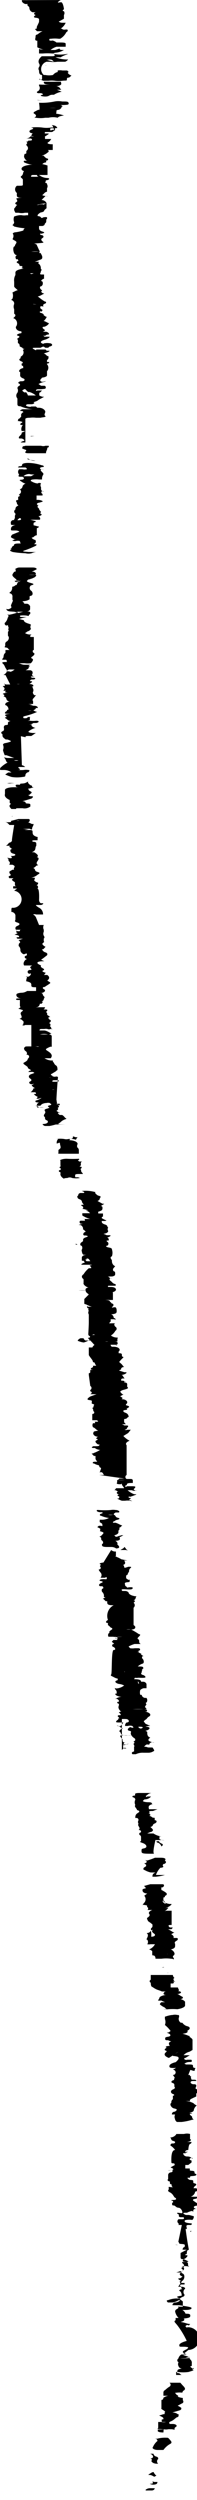 <svg xmlns="http://www.w3.org/2000/svg"
    xmlns:xlink="http://www.w3.org/1999/xlink" viewBox="0 0 7.92 100">
    <defs>
        <style>.cls-1{fill:none;}.cls-2{clip-path:url(#clip-path);}.cls-3{clip-path:url(#clip-path-2);}.cls-4{clip-path:url(#clip-path-3);}.cls-5{clip-path:url(#clip-path-4);}.cls-6{clip-path:url(#clip-path-5);}.cls-7{clip-path:url(#clip-path-6);}.cls-8{clip-path:url(#clip-path-7);}.cls-9{clip-path:url(#clip-path-8);}</style>
        <clipPath id="clip-path" transform="translate(-0.43 0)">
            <polygon class="cls-1" points="0.42 32.29 2.73 32.28 3.3 45.51 0.99 45.52 0.42 32.29"/>
        </clipPath>
        <clipPath id="clip-path-2" transform="translate(-0.43 0)">
            <polygon class="cls-1" points="0 22.51 2.31 22.5 2.69 31.42 0.38 31.43 0 22.51"/>
        </clipPath>
        <clipPath id="clip-path-3" transform="translate(-0.43 0)">
            <polygon class="cls-1" points="6.02 85.2 8.52 85.19 8.95 95.26 6.45 95.27 6.02 85.2"/>
        </clipPath>
        <clipPath id="clip-path-4" transform="translate(-0.43 0)">
            <polygon class="cls-1" points="6.8 80.31 8.3 80.31 8.52 85.48 7.02 85.49 6.8 80.31"/>
        </clipPath>
        <clipPath id="clip-path-5" transform="translate(-0.43 0)">
            <polygon class="cls-1" points="0.34 0.01 3.34 0 3.44 2.36 0.44 2.38 0.34 0.01"/>
        </clipPath>
        <clipPath id="clip-path-6" transform="translate(-0.43 0)">
            <polygon class="cls-1" points="5.75 78.87 8.25 78.86 8.32 80.59 5.82 80.6 5.75 78.87"/>
        </clipPath>
        <clipPath id="clip-path-7" transform="translate(-0.43 0)">
            <polygon class="cls-1" points="0.37 31.14 2.68 31.13 2.74 32.57 0.43 32.58 0.37 31.14"/>
        </clipPath>
        <clipPath id="clip-path-8" transform="translate(-0.43 0)">
            <polygon class="cls-1" points="5.64 99.87 6.64 99.87 6.65 100 5.65 100 5.64 99.87"/>
        </clipPath>
    </defs>
    <g id="Calque_2" data-name="Calque 2">
        <g id="Calque_1-2" data-name="Calque 1">
            <g id="Calque_2-2" data-name="Calque 2">
                <g id="Calque_1-2-2" data-name="Calque 1-2">
                    <g id="surface1">
                        <path d="M1.45,17.7H1.26s.05-.05.12-.06,0-.08-.08-.1H1.25c-.05,0-.07,0-.06-.05s.12-.11.11-.16.13-.05.13-.09H1.36c-.06,0-.06,0-.06,0A.24.24,0,0,1,1.35,17H1.29c-.06,0-.06-.05,0-.08s.06-.05-.07-.07-.06,0-.06-.06,0,0,.06-.06.07-.07.06-.1,0-.08.05-.12.06,0,0-.07l-.06,0c-.07,0,0-.05.06-.07h.25l.18,0c.06,0,.06,0,.06,0s0,0-.06,0a1.41,1.41,0,0,1-.51-.12c-.06,0-.12,0-.12-.09v-.22a.17.17,0,0,1,0-.23.19.19,0,0,0,0-.18s0-.06.06-.09.06-.07,0-.1,0-.07.06-.09h.06c.12,0,.14-.08.06-.11s-.13-.07-.13-.12v-.14c-.07,0-.05-.1.06-.14s.06,0,.06-.07,0,0-.06-.06v-.07c.06,0,.06-.06,0-.08s-.13-.07-.07-.11,0-.07.06-.1A.18.18,0,0,0,1.35,14s0,0,.06-.05.06,0,0,0H1.35v0c0-.06-.13-.07-.13-.11s0-.08-.07-.12v-.14s-.07,0,0-.05.09-.07,0-.1,0-.07.06-.09.06,0,.06,0,.06-.06,0-.09h0c-.14,0-.22-.11-.2-.18A.22.22,0,0,0,1,12.74s-.06,0,0-.05.07-.1,0-.14v-.18a.26.26,0,0,1,0-.21c0-.05,0-.09-.07-.14s-.07,0,0-.07a.36.36,0,0,0,0-.25s0,0,.12-.06.12,0,.06-.06S1,11.49,1,11.45v-.18A.43.43,0,0,1,1.05,11v-.1c0-.06.08-.11.24-.14s.06,0,0-.05h0c-.06,0-.06,0,0,0s.06-.05,0-.07l-.07,0s0-.08-.07-.11-.06-.06,0-.09,0,0,0-.07l.06,0s.06,0,.12,0l-.12,0c-.07,0-.13,0-.13,0s-.06-.1,0-.14,0,0-.06-.07S.94,9.89,1,9.86s0,0,.05-.08.06-.1,0-.14S.92,9.58.94,9.55s.06-.13,0-.21a.17.17,0,0,1,.12-.05,1.8,1.8,0,0,0,.31-.07s0-.06.06-.09v0A2.26,2.26,0,0,1,1,9.06C.94,9,.91,9,.93,9S1,8.93,1,8.89a.31.31,0,0,1,0-.23s.18-.07.31-.05a.5.5,0,0,0,.18,0l.07,0v-.1H1.43a.52.52,0,0,1-.25,0c-.12,0-.13,0-.13,0S1,8.42,1,8.4V8.34c.06-.05.06-.1.12-.14v0c-.13-.06-.07-.09,0-.14V8c-.06-.07-.06-.07.19-.09h.06v0c-.07,0-.13,0-.13,0s-.12,0-.13-.07,0-.09,0-.12a.18.18,0,0,1,0-.29l.06,0c.19,0,.18,0,.18-.09V7.19c0-.05-.13-.1-.07-.14a.18.18,0,0,0,.08-.15s.06-.05,0-.07-.07-.07-.06-.1.06-.11.37-.14q-.06,0-.06,0l.06,0,.06,0h0v0a1.12,1.12,0,0,1-.32-.09s-.06-.05,0-.07l.18,0s0,0-.06,0-.15-.13-.13-.2,0-.07.06-.08,0-.09.05-.13.07-.12,0-.19.06-.09,0-.14.06,0,.06-.07a.3.3,0,0,0,.1,0c.06,0,.06-.06,0-.08l-.13,0c-.06,0-.06,0-.06,0s.12,0,.18-.09a.16.16,0,0,0,.13,0l.18,0v0H2v0l-.31,0s0-.08.06-.12v0h0v0c-.15,0-.18-.1-.07-.14s.12-.06,0-.09l-.06,0s0,0,.06,0a2.1,2.1,0,0,1,.44,0,1.12,1.12,0,0,0,.37,0h.07l.06,0a.12.12,0,0,1,0,.14S2.56,5,2.5,5s.13,0,.19.06.07.06-.06.07l-.12,0c-.06,0-.06,0-.06.06s.06,0,.13,0h0c.06,0,0,.07-.06.09l-.06,0H2.29c-.06,0-.06,0-.06.06l.07,0c.12,0,.12,0,0,.08s-.06,0-.06.07v.07s0,0,.13,0h.12s-.05.09-.12.13,0,.07.11.08h0l.07,0V6c-.06,0-.06,0-.13,0s-.06,0-.06,0,.06.06,0,.09a.72.72,0,0,1-.25.14c-.06,0,0,0,.07,0h.2l-.19,0a.3.3,0,0,0,.13.11c.06,0,.06.06,0,.08s-.06,0-.06,0,.07.06,0,.08a.18.18,0,0,0-.13.07H2.09l-.31,0h0c-.06,0-.19,0-.19,0v0h.18a.94.94,0,0,1,.38,0,1.33,1.33,0,0,1,.19.05V7s-.06,0-.06,0-.07,0-.13,0S1.9,7,2,7a.57.57,0,0,0,.31.12c.13,0,.13.06,0,.09l-.06,0c-.06,0-.06,0,0,0s0,.06,0,.09.07,0,.07.07a.15.15,0,0,1,0,.16v.14s-.06,0-.12.07-.13.07.06.1.06,0,0,0h0L2.1,8C2,8,2,8,2.1,8s.2.08.2.14v.19s0,0-.06.05,0,.09-.18.12v0s-.12.07-.12.12.07,0,.13.07.06,0,.13,0a.27.27,0,0,1,.12,0v.07c-.06,0,0,.11-.06.16s0,.08-.12.12l-.06,0v0H2v0H2v.07c0,.05,0,.11.13.15s.07.06,0,.08-.07,0-.06,0-.07,0,0,.06h0c.11,0,.14.08.07.12s-.06.09,0,.14.07.05-.18.07-.13,0-.06.05L2,10a.09.09,0,0,1,0,.12v0s.06,0,.06,0,.07.11.07.16,0,.09-.12.12a1.34,1.34,0,0,1-.18.07s0,0,.06,0h0c.06,0,.06,0-.06,0s-.06,0,0,0H2v0s-.06.07,0,.09a.22.22,0,0,1,.07.19c.07.06,0,.07,0,.12s-.06.08,0,.11l.06,0,.07,0v.17a.17.17,0,0,0-.12.09s.07,0,.07.08a.13.13,0,0,1-.06.13c-.07,0-.07.09,0,.14s0,.05,0,.06,0,.06.07.08.06,0-.06.07-.19.05-.12.08a1.8,1.8,0,0,0,.25.18c.07,0,.07.07,0,.09s-.07.06-.06.1,0,0-.06,0-.06,0-.06.06.13.07.07.13-.06,0-.06,0-.07.05,0,.07.13.05.13.09,0,0,.06.05.07,0,.07,0a.54.54,0,0,1-.12.18c-.06,0,0,0,.13.07s.07,0,.06.05a.33.33,0,0,1-.18.12c-.12,0-.06.07,0,.11s0,.06-.06.09v0H2.08v0l.19,0c.06,0,.13.05.13.09s-.06,0-.12.05-.12,0-.12,0,0,0,.06.06a1.25,1.25,0,0,1,.19,0c.06,0-.06.09-.18.12s-.21.09-.12.14.06,0,.12,0a.55.55,0,0,1,.19,0c.07,0,.07,0,.07,0s0,0-.06,0-.07,0,0,0,.14.07.06.11-.06,0-.12.07H2.25c-.07-.06-.07-.06-.19,0H1.93c-.18,0-.25,0-.12.07s.06,0,.07,0h.06l.06,0H2v0s.06,0,.18,0,.07,0,.13.05l.06,0c.07,0,.07,0,0,.05l-.25,0a1.54,1.54,0,0,1-.19,0l.44,0s.06,0,0,0l-.18.06a.24.24,0,0,1,.13.1c.06,0,.06,0,.06.07s-.07.08-.06.12v.14a.21.21,0,0,1,0,.28v.16c0,.05-.09.09-.25.1s-.14,0-.07,0l.19,0c-.06,0-.06,0-.06,0s-.13.09-.06.14.13,0,.19,0-.18.05-.24.09-.06,0,.06.09l.13,0s.06,0,.06.07-.06.05-.18.07H2c-.06,0-.12,0-.12.05s0,0,.08,0H2l.12,0s0,0-.06.06-.06,0-.05.06-.06.08.13.13l.06,0v0c-.06.05-.18.09-.24.14s-.13.05-.19.09h0c.06,0,.06.05-.06.07H1.55c-.06,0-.13.06,0,.09s.13,0,.13,0v0c.06,0,.12,0,.12,0s.12,0,.13,0h0s-.06,0-.06,0,0,0,.06.05l.06,0c.17,0,.27.11.26.17s-.06.11,0,.16-.13.05-.19.07l-.18,0a1,1,0,0,0-.25,0c-.06,0-.19,0-.19.07H1.27s.06-.05.05-.09.13-.07.13-.09H1.7v0l.07,0H1.45ZM2.06,5.75a.08.08,0,0,1-.07,0s0,0,0,0v0S2.06,5.72,2.06,5.75ZM2.2,7.54h0c.06,0,0,0,0,0l.06,0c.06,0,.06,0,0,0v0ZM2.07,17.62c-.07,0-.07,0-.07,0Zm-.19-4.25v0l.06,0h0s.06,0,.06,0v0H1.87a.09.09,0,0,1-.06,0s-.06,0-.06,0v0S1.82,13.37,1.88,13.37Zm-.07,4.07v0h.06c.07,0,.13,0,.13,0s-.07,0-.13,0,0,0-.06,0H1.68C1.62,17.46,1.69,17.46,1.81,17.44Zm-.33-1.75s.07.09.07.13v0s.06,0,.13,0,.19,0,.19,0a.69.69,0,0,0-.26-.14s-.06,0-.13,0c.13,0,.06,0,0-.08s-.12,0-.12,0-.07,0,0,.06S1.42,15.69,1.48,15.69Zm.58-5.62s0,0-.05,0H2a1,1,0,0,0-.31,0c-.06,0,0,0,0,0s.07,0,.13,0Zm-.38-3,.12,0h.07c.12,0,.18,0,.12,0S1.91,7,1.92,7s0,0-.06,0-.13,0-.12,0S1.68,7,1.68,7.05Zm.48,1.12.12-.05v0s-.06,0-.06,0a1.55,1.55,0,0,0-.31.06h0l.06,0S2,8.17,2.16,8.17Zm-.39,8.4H1.71s-.06,0,0,0l.06,0s.07,0,.07,0v0ZM1.9,9.29c.06,0,.1,0,.1,0s-.05,0-.12,0h0l-.06,0h0S1.83,9.29,1.9,9.29ZM2,12.56s0,0-.07,0H1.74s.13,0,.26,0C1.91,12.58,1.91,12.56,2,12.56Zm-.21,3H2c.06,0,.06,0,0,0S1.85,15.55,1.79,15.61Zm.14-1.28-.07,0s.07,0,.07,0l.07,0H2l-.06,0Zm0-.63-.12,0-.07,0s.07,0,.07,0l.19,0ZM2.2,5.37h0c-.06,0,0,0,0,0ZM1.9,16h0ZM1.84,6.51h0l-.06,0h.06ZM2,9.36v0h.06c.06,0,.06,0,.06,0Zm-.22,1.57h0l-.06,0s-.07,0-.07,0S1.65,11,1.78,10.93Zm.3-4.76H2s0,0,.07,0Zm-.31,6-.06,0h.06Q2,12.19,1.77,12.16ZM1.5,15.94H1.43v0h.13Zm.29-3.28ZM1.67,9.9h.07v0H1.67C1.61,9.89,1.67,9.89,1.67,9.9Zm.27-2.6c-.07,0,0,0,0,0s.06,0,0,0S2,7.3,1.94,7.3ZM1.88,6H1.82S1.82,6,1.88,6Zm-.32,5.57h0S1.62,11.57,1.56,11.57Z" transform="translate(-0.43 0)"/>
                        <g class="cls-2">
                            <path d="M1.88,39.49c-.13,0-.19,0-.19-.07s0-.11-.13-.15-.07,0-.07-.08.06-.08,0-.12,0,0,.06,0,.13-.08.12-.12,0,0-.06,0-.12-.11,0-.15h0c.06,0,.12,0,.06-.06s0-.08.05-.12l-.06,0H1.65c-.06,0-.06,0-.13,0s-.12,0-.12,0a.14.14,0,0,1,0-.15.19.19,0,0,1,.12-.11c.05,0,.07,0,.06,0s0,0-.06,0-.14-.08-.07-.12.06,0,.06-.07-.06,0-.13,0a.22.22,0,0,1-.13-.14.22.22,0,0,0-.07-.19c0-.05,0-.1.06-.14v0s0-.06-.07-.09l.18-.06s.07,0,0,0l0,0-.19,0s-.07,0-.06-.06h.06c.06,0,.06-.07-.07-.09s-.06,0,.06-.08.06,0,0,0-.06,0-.06-.07,0,0,.06,0H1.2c.06,0,0-.05.06-.06s0,0-.07,0-.12,0-.12,0-.07-.1.05-.15.13-.1,0-.14-.08-.07-.07-.11v-.17s0-.1-.13-.14a.09.09,0,0,0-.06,0c.06,0,0-.12.05-.17A.12.12,0,0,0,1,35.63s.06-.05.12-.09l-.09,0c-.07,0-.07,0-.07,0v-.09h.2s-.07,0-.07,0-.06,0-.06-.06v-.1s-.12-.07-.12-.1,0,0,.06-.06l.18,0v0l-.06,0H.81s-.07-.07,0-.09.06-.07,0-.11v-.07s0,0,.12-.07H1c-.07-.07.12-.13-.07-.2,0,0-.06,0-.07,0s-.06,0-.06,0,.06-.08,0-.13,0-.09-.06-.13.06,0,.12,0,.06-.05,0-.09v0H.92c.12,0,.18-.06.06-.09s-.12-.07-.13-.11,0-.06.05-.08.08,0,.06,0-.06,0-.12-.06-.07,0,0-.07l.13,0c.06,0,0,0,0,0s0,0-.07,0H.8c-.06,0-.13,0-.13,0a.34.34,0,0,0,.12-.12c.06,0,.13-.06.12-.09S1,33,1,33,1,33,1,33s-.06,0-.06,0-.12,0-.13,0v0s-.06-.08-.13-.11,0,0,.06,0,.19,0,.12-.05l.31-.08c.07,0,.06,0,0,0H.89l-.06,0h.75c.06,0,.06.09,0,.13h0c-.06,0,0,0,.13.07l.07,0v0c0,.07-.06.12-.06.19s-.06,0-.12,0a2.19,2.19,0,0,1-.25,0c-.12,0-.06,0,0,0a2.21,2.21,0,0,1,.25.05s.07,0,.07,0H1.48c-.06,0-.06,0-.06,0a.54.54,0,0,0,.19,0c.08,0,.13,0,.13.07s0,.14.13.19.07,0,.07.07v.08c-.19,0-.25,0-.19.06H1.69c.13,0,.19,0,.2.07v.09c-.06.07,0,.16-.12.23s0,0,.07.05.17.12.07.18-.06,0-.06,0,.06,0,.06,0,.08,0,.07.07-.13.15-.05.22,0,0-.06.07-.13.06-.07.09,0,.1.14.14.06.07,0,.11a.58.58,0,0,1-.25.12c-.06,0-.06,0,.07,0s.06,0,.06,0,.13,0,.07,0-.07,0-.06.07v0c-.07,0,0,.08.07.11s.06,0,.06,0v.07s0,0-.06.06-.07,0,0,0l.06,0c-.06,0,0,0,0,.07s-.06,0,0,.07S2,36,2,36s0,.09.07.13,0,0-.06,0-.06,0,0,0,.06,0,.13,0,0,.06-.06.07l-.19,0c-.06,0,.07.09.13.12a.29.29,0,0,1,.14.26s-.06,0-.13,0H1.88a.15.15,0,0,0-.12,0,.25.25,0,0,1,.13.15S2,37,2,37h.13l.06,0v0a.21.21,0,0,0,0,.19v.08a.18.18,0,0,0,0,.16s.06.07,0,.11v.12c.06,0-.06.07-.06.1a.25.25,0,0,0,.13.11s0,0-.06.07-.12,0-.06.07.05.06.13.09.09.1,0,.15a2.31,2.31,0,0,1-.19.14l.13.06h.13s0,0-.06,0H2.18c-.25,0-.31.06-.18.13s.07,0,.07.07.15.09.13.14-.06,0-.06.07a.36.36,0,0,0,.13.05v0L2.2,39c.07,0,.07,0,.13,0h0c.1.07.1.15,0,.22v0c.13.1.19.07,0,.19s-.06.06-.13.07-.06.06,0,.09.06.1-.06.14,0,0-.06,0,.06,0,.07.07.1.09.06.14,0,.1-.11.14v0q.09,0,0,.09l-.07,0s0,.1-.11.14,0,0,.06,0l.06,0c.07,0,.2,0,.2,0a.12.12,0,0,1-.06.09s0,0,.06,0,.13,0,.07.07-.07,0-.06,0,.11.09.07.14l.13.09v0c-.13,0-.06.09,0,.12s0,.09-.05.13v0s.06,0,.06.07-.06,0,0,.07,0,.06.06.09,0,0-.06,0a.13.13,0,0,1-.12,0,.3.3,0,0,0-.13,0c-.06,0-.13,0-.13,0s-.07,0-.06.06h.19c.07,0,.2.07.26.11s0,0-.06.05H2.36a.58.58,0,0,0-.32,0v0H2v0l.32,0c.11,0,.18,0,.19.07v.42s0,0-.06,0c-.25.11-.19.11-.06.2s.15.17.08.26v0c.06,0,.12,0,.12,0s0,0-.06,0H2.22a.6.6,0,0,0,.25.09c.07,0,.13,0,.07.05s-.06,0,0,0,.06.1.13.14.07.12.07.17,0,0-.06.07l-.18.11v0c-.06,0,0,.08.11.1h.08c.06,0,.06,0,0,0l-.06,0c-.06,0-.06,0-.12,0h0a.45.45,0,0,0,.19,0s.07,0,.06.05S2.69,44,2.7,44s0,.14.07.21,0,.07,0,.1a.14.14,0,0,1-.07,0c.09,0,.09.08,0,.12v0s.06.06.13.08-.07,0-.06,0-.06,0,.06.09l.13,0s.06,0,0,0,0,0,.07.09.07,0,.06.07a.52.52,0,0,0-.24.14c-.12.08-.13.07.19.08l-.19,0-.18,0a2.27,2.27,0,0,1-.25.06H2.23s-.13-.06-.07-.08h0c.18,0,.25-.09.15-.15h0c-.06,0-.08-.08-.07-.12v0c-.13-.09.06-.15,0-.24s.06-.09.13-.12.06,0,0-.06.13-.05.12-.09,0,0-.06-.06a.27.27,0,0,0-.13,0,.41.41,0,0,0-.19.05s0,0-.06.06H1.9c-.06,0-.06,0-.06,0A.24.24,0,0,1,2,44.3a.55.55,0,0,1,.19,0l.06,0s0,0-.06,0H2.06c-.07,0-.12,0-.13,0s-.07-.14.07-.2v0c-.07,0-.19,0-.13-.08v0s.06,0,.18-.07-.06,0-.06,0,0,0-.07,0,.07-.06,0-.09a.29.29,0,0,1-.13-.1s.06,0,.06,0,.06,0,0-.07l-.13,0s-.06,0-.06,0h0a.32.32,0,0,0,.12-.16l.12,0s-.06,0-.06,0-.12-.07-.13-.11,0,0,.06-.05,0,0-.07,0-.14-.07-.06-.11.06-.08,0-.12-.09-.13.06-.18.12-.05.05-.08.07,0,.06,0,.07,0,0,0a1.29,1.29,0,0,0-.19,0c-.07,0-.06,0,0-.05a.27.27,0,0,1,.13,0H1.68c0-.05-.13-.08-.13-.12s-.06-.07-.13-.12-.06-.07,0-.1.12-.08.12-.11.06-.07.06-.1,0-.07-.07-.09l-.06,0v0c.06,0,.06-.09,0-.14a.13.13,0,0,1-.07-.14s0,0,.06-.05a2.19,2.19,0,0,1,.25,0,.67.67,0,0,1,.19,0,.12.12,0,0,0,.1,0,1.3,1.3,0,0,0-.25,0l-.06,0V41h0l-.25,0a.1.1,0,0,1-.12,0s.06,0,.05-.07.06,0,0-.07-.06-.07-.13-.1.06,0,.06-.08-.09-.14,0-.21.06-.06-.06-.1-.07,0,0-.07.06,0,.25,0,.13,0,.12,0,0,0-.06,0l-.19,0c-.06,0-.12,0-.13-.07V40s0,0-.06,0-.13,0-.07-.06h.19l.06,0-.06,0c-.12,0-.19-.07-.2-.12s0-.09.19-.11a.4.4,0,0,0,.24-.07c.06,0,.07,0,0,0H1.38c-.06,0-.13,0-.13,0,.57,0,.57,0,.63,0Zm-.51-4.6s-.07,0-.07,0H1.24v0l.13,0c.06,0,.06,0,0,0l.06,0c.06,0,0,0-.06,0Zm1.46,9.32c-.06,0-.06,0-.12,0h.12v-.06s-.06,0-.06,0H2.7c-.06,0-.06,0,0,0a.2.2,0,0,0,.13.06Zm-.1-1H2.6q-.08,0-.06.06h.07s.06,0,.06,0c.19,0,.12-.07.06-.07ZM1.09,32.83s0,0,.07,0h.12c.06,0,.06,0,.06,0s0,0-.06,0-.06,0-.06,0S1.15,32.81,1.09,32.83Zm.77,6.29-.06,0-.06,0s0,0,.12,0Zm1,5.73-.12,0s.06,0,.12,0,.14,0,.06,0a.21.21,0,0,1-.08,0s0,0,0,0ZM2.47,43.1h0s0,0-.06,0H2.35c-.05,0-.06,0,0,0h0l.06,0A.09.09,0,0,0,2.47,43.1Zm.1-.75s-.07,0-.07,0,0,0,.07,0h.12c.06,0-.06,0-.12,0Zm-.35-.79.06,0s.07,0,.07,0,0,0-.07,0Zm.31-.14-.07,0s.06,0,.13,0l.06,0s-.06,0-.12,0Zm.09,2.17a.17.17,0,0,0-.1,0l0,0v0s.06,0,.12,0,0,0,0,0ZM1.4,34.16l.06,0s.06,0,.06,0H1.4Zm-.29-1s-.07,0,0,0l.06,0h0s.06,0,0,0Zm.2.4s.06,0,.06,0v0l-.06,0ZM2.8,44.79h.06s0,0-.06,0Z" transform="translate(-0.43 0)"/>
                        </g>
                        <path d="M4.46,58.89s-.07,0-.06,0,.06,0,.06-.05.07-.1,0-.14,0,0-.06-.09a.58.58,0,0,1-.19-.07c-.07,0-.07-.05,0-.07l.13,0s-.07-.09-.07-.12v-.11c-.07,0-.07,0-.13-.07s0,0,.06-.05A1.29,1.29,0,0,0,4.45,58c.07,0-.13,0-.2-.08H4.18s-.13,0,0-.07h.06c.13,0,.19,0,.19-.07v0s-.06,0-.06,0-.17-.11-.07-.16.06-.05,0-.07v0s0-.06.08-.08h0s.06,0,0,0h0c-.15,0-.22-.1-.2-.15s0-.06.12-.08.07,0,0-.06-.06-.06-.13-.09a.15.15,0,0,1,0-.16s.06,0,.06,0,.06,0,0-.06H4.21c-.06,0-.06,0,.06,0s.13,0,.06-.06l-.06,0c-.06,0-.13,0-.13,0v-.25c.08,0,.1-.07.06-.1s0-.1-.07-.14v0s.06,0,.06-.06.06-.06,0-.09-.08,0-.07-.08,0-.07-.12-.09,0-.1.06-.14l.25-.09c.06,0,0,0-.07,0H4.13c-.07,0-.07,0-.07,0s.13-.07,0-.12v-.05a.09.09,0,0,0,0-.16S4,55,4,55v-.07s.07,0,.06-.07,0-.06.12-.07l.06,0s-.06,0-.06,0-.17,0-.07-.07.06,0,.06,0v-.09c.07,0,.12,0,.13,0a.42.42,0,0,1-.07-.13s-.07,0-.07-.05S4,54.24,4,54.19V53.9s0,0,.12,0h.07v0c-.06,0-.06,0,0-.07s.06,0,0-.07-.13-.14-.2-.21.06,0,.06-.09.06,0,.06,0,.13,0,.12-.06-.06,0-.12,0-.07,0-.05,0h.05c.06,0,.06,0,.12,0s.06,0,.12,0,.07,0-.06,0h0v.07c-.19,0-.31,0-.31-.11v0S4,53,4,52.91v-.33a.14.14,0,0,1,0-.15v0a.06.06,0,0,1,0-.09s-.07,0-.07-.07,0,0,.06,0h.13c.07,0,.06,0,0,0a1.12,1.12,0,0,1-.24-.1c-.08,0-.06-.05-.06-.07v-.14L4,51.78s0,0-.06-.05a.16.16,0,0,1-.07-.16v0s0-.05.12-.07.06,0,0,0-.23-.11-.2-.18v-.15c-.09-.07-.09-.14,0-.2A1,1,0,0,1,4,50.73c.12,0,.12,0,.06-.08s0,0,.06-.06h0s-.07,0-.13,0H3.92l-.06,0-.13,0c-.07,0,0-.05.06-.07s.06,0,0-.09H3.72V50.3s0-.09.18-.11v0s0,0,.07,0v0l-.06,0h0c-.06,0-.06,0-.12,0S3.71,50,3.71,50v0a.14.14,0,0,0,0-.17c-.07,0-.07-.1,0-.14s.06-.06.06-.09,0-.07.12-.11.06-.05,0-.07H3.83c-.07,0-.07-.09,0-.13s.06,0,0-.07-.06,0-.06-.07S3.71,49,3.64,49s-.07,0,.12-.05.06,0,.06,0-.13,0-.13,0-.06,0-.06-.07.06-.05.18-.05H4c.06,0,.06,0,.06,0H4c-.07,0-.07,0-.13,0s0-.06-.06-.07-.07,0,0,0H4c.06,0,.06,0,.06,0a1.08,1.08,0,0,1-.32-.14v-.09s0,0,.12,0h.07s.12,0,.12,0-.06-.09-.19-.11c.06,0,.12,0,.12,0a1.26,1.26,0,0,0-.25-.07v0h0c.06,0,.06-.08,0-.11s-.06-.05.06-.05l.25,0v0l-.06,0H3.8s-.06-.07-.07-.1,0-.09-.13-.13a.11.11,0,0,1-.06-.12c.06,0,0-.09.12-.12l.12,0c.06,0,.06-.05-.07-.08a1.44,1.44,0,0,1,.57.05h0s-.06,0,0,.06.07.07.19.1v.05c-.06.06,0,.09-.12.14l.2.11c.12,0,.06,0-.06.09H4.43c.07,0,.12,0,.12.07s0,.1-.11.14-.08,0-.06,0v.09s.06,0,.13,0,.12,0,.06,0v.12c-.12.06,0,.09.07.13s.07,0,.07,0,0,.05-.06.05H4.58l-.06,0c0,.05,0,.1.13.14s.07.09.13.12v0a.12.12,0,0,0,0,.14s0,.07-.12.1-.06,0,.06.07l.13,0c.06,0,0,.07-.12.09s-.06,0,0,0h0c.06,0,.08.08.07.12v0c-.06,0-.12,0-.06.05a.09.09,0,0,1,0,.16c-.07,0-.06.05.06.07s.13.05.13.08a.42.42,0,0,1,0,.27v0c-.12.06,0,.12,0,.18a.22.22,0,0,0,.13.22s0,0-.06.07a.09.09,0,0,0,0,.13s.06,0,.06.08,0,.1-.12.13H4.75s.06,0,0,0v0c.06,0,.06.05.13.07s.06,0,0,0-.06.07,0,.11.07.1.2.13v.06l-.19,0H4.83c-.06,0-.06,0-.06.05l.13,0c.19,0,.25.12.13.18s-.06,0-.06.07V52s-.06,0-.12,0a1,1,0,0,0-.19,0c-.06,0-.06,0,0,0s.19,0,.19.07a.15.15,0,0,1,.07.07s.08,0,.07.07-.06.05-.06.08.05,0,.12,0,.07.11.07.16,0,.1-.18.12h0s-.06,0-.06,0-.06,0,0,0,.12.08.12.13.06,0,.07.07,0,0-.06,0H4.88v.09s-.06.06-.06.07.12,0,.25,0c-.06,0-.06.09,0,.14a.09.09,0,0,1,0,.16.53.53,0,0,1-.18.19s0,0-.06,0,.06,0,.06,0,.08.07.2.08.07,0,.06.06v.1l-.49,0a.25.25,0,0,0,.12,0,.57.57,0,0,1,.19,0c.12,0,.19,0,.19.07s0,0-.06.06.06,0,.06,0,.08,0,.07,0l-.13,0-.18,0c-.06,0-.06,0,0,.08H5c.21,0,.3.12.2.19v.07c.07,0,.13,0,.13.06s0,.07.07.1v0a1.66,1.66,0,0,0-.18.19s0,0,.07.06.06.08.13.14c-.08,0-.13.05-.12.08s-.13.06-.06.07l.19.06h.06s.06,0,0,.05h0a.4.4,0,0,1-.25.06c-.13,0-.12,0-.06,0s.07,0,.13,0,.07.08.13.14H5.36s-.06,0-.06.06.06,0,.13.05.06,0,0,0h0v.05c.19,0,.07.14.13.19s-.07.08-.18.11a.22.22,0,0,0-.12.07s0,0,.06.07.13,0,0,.08-.07,0,0,.07.06,0,0,.08,0,0-.06,0,.06,0,.07,0c.18,0,.26.11.19.18s0,.06.07.09,0,.07-.06.1-.06,0-.12,0-.07,0,0,0h0l.06,0c.06,0,.13.05,0,.06s-.09.08,0,.11.12.09.13.14,0,0-.06.07-.13,0-.12.09v.08l.07.08c-.07,0-.07,0-.13,0s0,0,.07.05l.06,0c.06,0,.13,0,.07.07s0,.07-.12.1a.15.15,0,0,0,.12,0h.13c-.06.06-.06.09-.12.14l-.18.11a.86.86,0,0,0,.25.19c.05,0,.06,0,0,0h0c-.13.05-.18.12-.12.18V59a.09.09,0,0,0,0,.16h0l.06,0,.06,0h.06s.07,0,.07.07v.09s0,0-.06,0-.18,0-.18.06-.06,0-.06.07.06,0,.06,0h.13c.18,0,.25,0,.19.07s-.06.06,0,.09.07,0,.06,0-.06.05-.18,0H5.63c-.07,0-.13,0-.07,0a.89.89,0,0,0,.26.16c.13,0,.13,0-.06.07s-.12,0-.12,0-.09.06,0,.08h0c.06,0,.07,0,0,.06s0,0,.07.05,0,0-.06,0a.62.62,0,0,0-.19,0l-.13,0a.82.82,0,0,1-.19-.09H5.2s.06-.07,0-.09-.06-.05,0-.07l.06,0v0c-.13,0-.17-.08-.1-.11h0c.06,0,0,0-.07-.06l-.06,0s.06-.05.06-.08v0c.12,0,.25,0,.31,0s-.07-.1-.07-.16,0,0-.06,0-.19,0-.13-.07V59.2a1.6,1.6,0,0,0,.31,0v0H5.17v0s0,0,.06-.06a1.08,1.08,0,0,0,.19,0s.06,0,0,0h0l-1-.14h.13l.06,0v0h0C4.53,58.87,4.53,58.89,4.46,58.89Zm-.87-7.27H3.9c-.06,0-.06,0,0,0v0a1.57,1.57,0,0,0-.31,0Zm.46,2c-.06,0-.19,0-.19,0s-.07-.05-.07-.09H3.67a.21.21,0,0,0-.12.1s.13.06.25.07A.85.85,0,0,0,4.05,53.58Zm-.14-3.24h0c-.06,0-.06,0,0,.07H4l.06,0C4,50.36,4,50.34,3.91,50.34Zm.78,7.88s0,0-.07,0l-.06,0S4.56,58.24,4.69,58.22ZM3.51,49.76c-.06,0-.06,0-.06,0v0C3.51,49.8,3.57,49.8,3.51,49.76Zm.74,5.49h0c-.07,0-.07,0,0,0v0l.06,0Z" transform="translate(-0.43 0)"/>
                        <path d="M5.3,62.37l.25.05s.06,0,0,0h0c-.07,0-.13,0-.13,0s.09.11,0,.16,0,0,0,.09.13,0,.19,0,.13,0,.07.05a.15.15,0,0,0-.06.14s-.06.09-.06.12-.06,0-.06.08,0,.08.07.12.06,0,.07,0,0,.06,0,.09-.19,0-.19.07-.12,0-.24,0-.06,0-.06,0,0,0,.06,0h.06c.13,0,.19,0,.19.06s.07.06.07.09.06,0,.13,0,.06,0,0,0-.25,0-.19,0,.13,0,.19,0h.06c.06,0,.06.06,0,.08s-.25,0-.31,0-.13,0-.06.07l.12,0a.19.19,0,0,1,.13.06c0,.06.09.12.26.15l.06,0c-.06.05,0,.1-.12.17v0q.11,0,0,.09v0a.13.13,0,0,1,0,.2V65s.08.06.07.09,0,.07-.12.09-.07,0,0,0,0,0-.06,0-.06,0,0,0h.12c.07,0,.07,0,.07,0s0,0-.06,0-.13,0-.13,0a.47.47,0,0,0-.18,0s0,0,.06,0,.06,0,.13,0,.12,0,.06,0-.06,0-.06,0-.06,0,0,0h0a3,3,0,0,1,.32.19q.09,0,0,.09s-.07.06-.06.09v0c.13.07,0,.14.13.21l-.25,0a1.22,1.22,0,0,0-.24.1s0,0,.06.07a.6.6,0,0,0,.19,0l.06,0H6s.07,0,.06.06-.07,0-.06.08,0,0-.06,0H6c-.06,0-.12,0-.06,0l.19.09s.06,0,0,0h0c-.06,0-.06,0,.07.09h0c-.06,0-.06,0-.06.08a.18.18,0,0,1,.07.15s0,.06-.06.07a.5.5,0,0,0-.18.11H6c.12,0,.19,0,.19.06s0,0-.06.07-.06,0,0,0h0c.07,0,0,0,0,.07s-.06.08,0,.12.06,0,.13.07-.06.07-.25.06h-.2a.72.72,0,0,0,.19,0c.06,0,0,0,0,0H5.91c-.06,0-.12.06-.06.06s.26,0,.25.1,0,0-.12,0-.12,0-.12,0,0,0,.06,0,.06,0,.06.07-.12,0-.12,0,0,0,.06,0H6c.06,0,0,0,0-.07l.19,0v0c.08,0,.13.07.13.1v.16s-.06,0-.12,0a.3.3,0,0,0-.13.07.34.34,0,0,0,0,.2H6a.31.31,0,0,1,.13,0s0,.09.13.12a.09.09,0,0,1,.06,0v0a.15.15,0,0,1,0,.18s-.06,0,0,.08v0s-.06.07-.06.1l.07.09s-.13,0-.13,0-.06,0,0,0h0a3,3,0,0,0-.43,0c-.06,0-.06,0-.06,0h0c.19,0,.37,0,.5,0s.16.06.11.09h0s-.07,0-.06,0v0c.22.05.28.15.13.22,0,0-.06.06-.06.07s-.11.07-.12.11l.07.09s0,0,.13.06,0,0-.13.06-.06,0-.06,0h0l.07,0c.19,0,.19.09.06.14s-.06,0,0,.07v.06s0,.1.07.14.06,0,0,.07,0,.1.13.14.06,0,0,0h0c-.07,0-.12.06-.12.09s0,0-.06,0-.06,0-.12.06,0,0,.13.06h.12l.06,0s.07.09.07.13a.38.38,0,0,1-.24.08H6.2a.63.63,0,0,0-.31.06c-.06,0-.12,0-.13,0s-.06-.06,0-.09.06,0,.06-.07v-.15c.06,0-.06-.09,0-.13s-.06-.06,0-.08.07-.09,0-.13-.15-.14-.13-.21,0-.06-.07-.08-.07-.07,0-.12.07,0,.13,0,.06,0,0-.07a.3.3,0,0,0-.18,0H5.46a.15.15,0,0,1,.06-.14c.12,0,.12-.1,0-.14s0,0,.06,0h.07s.06,0,.06,0,0,0-.07,0a1,1,0,0,1-.18,0c-.06,0-.13,0-.13,0V70s0,0,.06-.06.12,0,.12,0,.06,0,0,0h0c-.13,0-.13,0-.13-.09s-.07,0,.12-.07.06,0,0,0l-.07,0s-.07,0-.06,0,.06-.06.06-.08.06,0,0,0-.08-.07-.07-.1-.06-.07-.07-.11v0s-.06-.06,0-.07a1.46,1.46,0,0,1,.31,0h.13v0a1.08,1.08,0,0,0-.19,0c-.07,0-.25,0-.25-.09a.17.17,0,0,0-.07-.08s0,0,.06-.07.13,0,.06-.06-.06,0-.06,0-.06,0,0,0,.06,0-.07-.07-.06,0,0,0h0c.12,0,.12-.09.18-.15H5.25c-.13,0-.19,0-.13-.07s.07,0,.06-.09v0c.06,0,.06,0,0-.07s0,0,0-.06h0c.13,0,.13,0,.06-.09H5.24c-.07,0,0-.06.12-.07h.13s0,0,.06,0v0H5.47a.38.38,0,0,1-.19,0c-.08-.08-.11-.15-.07-.23v-.07s-.07,0-.07-.07v0c.13,0,.06-.09,0-.12s0,0-.07,0a.5.5,0,0,1,.25-.09v0c-.16,0-.26-.07-.26-.12h0c.07,0,.06,0,.06-.07s-.06-.09-.07-.14,0,0,.06,0a.57.57,0,0,0,.31-.12.6.6,0,0,0-.19-.06c-.07,0-.23-.08-.13-.13s.06,0,.06-.06,0,0-.13-.07-.17-.07-.13-.12S4.9,66,5,66s.06-.08,0-.12a.06.06,0,0,1,0-.12c.06,0-.07-.07-.07-.09s0,0,.06-.07,0,0,0,0-.07,0,.06,0,.12,0,.06-.06-.07,0,0,0,.06,0,.06,0,0-.06-.13-.07-.06,0-.13,0-.06,0,0,0h0l.12,0a1.75,1.75,0,0,0,.32,0H5.17a1,1,0,0,1-.25,0c-.06,0-.13,0-.13,0s-.06-.12.06-.17v0c-.07,0,0-.07.05-.1s.07-.06,0-.09,0,0-.06-.05-.08-.06-.07-.09v-.05c-.13,0-.07-.09,0-.12A.48.48,0,0,1,5,64.21c.07,0,0,0-.06,0-.25,0-.19-.11-.2-.16s.07,0,.07,0h.18l.06,0-.06,0H4.87c-.13,0-.19,0-.19,0s0,0-.07-.07-.06,0,.06-.09.06,0,0,0-.07,0-.06-.05a.21.21,0,0,0-.07-.16.11.11,0,0,1,0-.13c.06,0,.06-.07,0-.1l-.06,0c-.09,0-.09-.08,0-.12s.12-.06,0-.09h0c-.07,0-.07-.06.06-.07s.06,0,.12,0,.07,0,.06-.06-.06,0-.06,0-.13,0-.13,0-.06,0-.06,0v0a.15.15,0,0,0,0-.21s-.07-.08-.07-.12v0c.08,0,.1-.07.06-.11s.06-.07,0-.1,0-.05.13-.07L4.9,62a.23.23,0,0,0,.19.06v.19h.08l-.12,0S5.24,62.32,5.3,62.37Zm.13,4.51a.55.55,0,0,1,.19,0h.06v0H5.62c-.06,0-.06,0-.13,0S5.43,66.83,5.43,66.88Zm.66,2.19c-.12,0-.12,0-.06.05s.12,0,.12,0S6.22,69.08,6.09,69.07Zm-1-4.58h0c-.06,0,0,0,0,0S5.15,64.52,5.09,64.49ZM5,64H5c-.06,0,0,0,0,0S5.06,64,5,64Z" transform="translate(-0.43 0)"/>
                        <g class="cls-3">
                            <path d="M1.31,30.61a.22.22,0,0,1,.13.07l-.19,0c-.06,0-.12,0-.06.05s.06.05,0,.07l-.12,0h0l.06,0a1.71,1.71,0,0,0,.25,0,.57.57,0,0,1,.19,0q.09,0,0,.09c-.07,0-.12.08-.12.12s0,.06-.12.07a1.4,1.4,0,0,1-.43,0,1.79,1.79,0,0,1-.26-.1s0,0,.12-.08H.83c.06,0,.06,0,.06,0a.49.49,0,0,0-.32-.1c-.19,0-.13,0-.13-.08a1.13,1.13,0,0,1,.3-.22s.07,0,0,0-.07-.13-.13-.18.06,0,.12,0H1v0l-.31-.11c-.12,0-.07,0-.07,0S.56,30.07.55,30a.26.26,0,0,0,0-.21s0-.06.12-.07h0c.25-.06.25-.07.06-.14l-.07,0c-.07-.05-.12-.09-.13-.14v-.07q-.1-.06,0-.12c.05,0,.07-.07.06-.11S.57,29,.69,29s0-.1.11-.14,0,0-.07-.07-.14-.07-.07-.1.06,0,0-.05,0-.07.18-.09l.07,0-.07,0H.78c-.13,0-.19,0-.13-.07s.06,0,.06-.06.06,0,.06-.05a.18.18,0,0,0-.13-.17v0c0-.05,0-.1.18-.14v0c-.08,0-.12-.06-.13-.09s0-.08-.13-.12v0c.06,0,.06-.06,0-.08s.06-.05.18-.07l.12,0s0,0-.06,0c-.19,0-.19,0-.13-.07l.07,0h0c-.06,0-.06,0-.12,0l-.06,0h0c.07-.06.07-.11,0-.16s.12,0,.06-.09,0,0,.06,0h.1c.07,0,.13,0,.13,0s0,0-.07,0L.65,27c-.06,0-.1,0-.08,0h0c.13-.08.17-.16.11-.24s-.06-.15-.13-.21,0-.07.12-.07l.06,0c-.06,0,0-.06-.06-.09l-.07,0c-.06,0-.12,0-.06-.05s0-.15.11-.23V26c.06,0,.13,0,.13,0l.06,0h0c-.07,0-.07-.07-.13-.09s-.13,0-.07-.07v-.09s0-.06.06-.09.13-.15.05-.23v-.15s.06-.08,0-.11v0c.06-.05,0-.1,0-.15s0,0-.06,0-.08-.07-.07-.1a.38.38,0,0,0,.12-.21s.07-.08,0-.12,0,0,.06,0a2,2,0,0,0,.31-.08s0,0,.06-.05h0a1.38,1.38,0,0,1-.29,0c-.13,0-.19-.05-.19-.09s0,0,.06,0,.18-.07.13-.11S1,24,.93,24v-.12a.13.13,0,0,0-.07-.14c-.06,0-.06-.05,0-.07a.26.26,0,0,0,.06-.2s.06,0,.12-.05.06,0,.06,0,0-.12.12-.17,0,0-.07,0-.06,0-.06-.07C.86,23,.92,23,1,22.87v0c.06,0,.06,0,.06-.07s-.06,0-.06,0,.06-.08.19-.1l.19,0,.37,0c.12,0,.18.05.14.08h0l-.18.09c-.06,0,0,0,.06,0s.15.08.07.12l-.25,0v0a1,1,0,0,0,.25,0v0q.09,0,0,.09a.69.69,0,0,1-.31.1c-.06,0,0,0,0,0a.46.46,0,0,0,.13,0c.07,0,.06,0,0,0l-.06,0c-.13.05-.12.09.07.14s.08.07,0,.1a.13.13,0,0,0,0,.2.15.15,0,0,1,.07.14s0,.05-.06.07-.06,0-.06.06v.08s-.06.05-.18.07-.13,0-.06.06.06,0,0,.05v0s.06,0,.13,0,.15.09.13.14v.07s0,.08-.12.1c.06,0,.13,0,.13.06s-.06.06-.06.1-.06,0-.13,0a1.25,1.25,0,0,0-.19,0c-.05,0-.05.05,0,.06h.18l.06,0h0a2.24,2.24,0,0,0-.31.08v0l.19.05c0,.06.07.1.2.14s.07.06.06.09a.2.2,0,0,1,0,.09v0c.06,0,0,.07-.06.11a.22.22,0,0,0-.12.07c-.07,0,0,.05.13.07h.06c.06,0,.12,0,.06,0s-.1.07-.06.1h0c.07,0,.13,0,.13,0V26c-.06,0-.06.09,0,.12s0,.1-.06.14-.06.06,0,.09,0,.12-.06.18a.85.85,0,0,1-.25,0l-.25,0h0s-.07,0,0,0,.12.06.25.06H1.7s.07,0,0,0-.07,0-.13.06-.06,0,0,0h0c.05,0,.08,0,.07,0s-.07.05-.06.07-.06.06-.12.09v0c.07,0,.2,0,.2,0s.12.05.06.08-.06,0,0,0,0,.07,0,.09,0,.07.11.08h0l.06,0c.05,0,.06,0,0,0h0l-.18,0c-.05,0-.06,0,0,.05h0l.06,0c.07,0,.13.05,0,.07H1.72c-.06,0-.12.06-.05.07v0c.12,0,0,.07-.06.11.13,0,.2.06.14.1h0l-.06,0s.06,0,.06.07a.15.15,0,0,1,0,.16s0,.08.07.12l.06,0s-.06.06-.06.07-.13.11-.06.16v.12l-.19,0c-.07,0-.06,0,0,0a.42.42,0,0,1,.19.07v0a.27.27,0,0,0-.13,0c-.06,0-.13,0-.13,0s.06,0,.13,0,.07,0,.13,0,.19,0,.19.09l-.06,0a1.51,1.51,0,0,1-.31,0H1.49v0h.13c.31,0,.31,0,.13.11a.55.55,0,0,0-.19,0h.07c.05,0,.07,0,.06-.05l.19.09c.06,0,.06,0-.06.05s-.25.09-.38.12-.06.06-.06.09h.06c.06,0,.06,0,.12-.05l.07,0c.06,0,.12,0,.12,0l-.06,0c-.06,0-.06,0-.06.07s0,.06-.06.08,0,0,.07,0a1,1,0,0,0,.25,0c.12,0,.13.06,0,.09l-.06,0-.06,0s-.06.06-.19.06H1.53c-.06,0-.13,0-.13,0s.07,0,.07,0h.12c.07,0,.13,0,.13,0s.07,0,.07,0,0,0-.06,0-.06.09.13.14v0c-.06,0-.19.07-.25.11s-.06.07.13.09c0,0,.06,0,.06,0s.07,0,.07,0l-.18.12s-.07,0-.13,0-.12,0-.1.05l0,0c-.25-.05-.19-.05-.19-.05Zm-.07-7.38-.12,0c-.12,0-.12,0-.06.05h.12c.06,0,0,0,0-.07s0,0,.06,0,.06,0,.13,0H1.3ZM1,30.42a.32.32,0,0,0,.17,0h0l.06,0H1.17a.36.36,0,0,0-.18,0c-.06,0,0,0-.07,0s-.06,0-.06,0h0c.07,0,.14,0,.14,0ZM.84,26.87c.06,0,.12-.05.18-.09H1s0,0,0,0H.83c-.06,0-.06,0-.12.05S.77,26.83.84,26.87Zm.33-2.35.19-.05v0H1v0Zm-.06,2.84h0a.21.21,0,0,0,.11,0h0l-.06,0S1.17,27.36,1.11,27.36ZM1,25.28s.06,0,.06,0,.12,0,.06,0l-.06,0Zm.07,1.18h0c.06,0,.06,0,.06,0s.06,0-.06,0C1.13,26.43,1.13,26.46,1.07,26.46Zm.19,4.59c-.06,0-.06,0-.06,0Zm-.65-5,.07,0s.06,0,.06,0H.61ZM1,27.17H1ZM.86,24.63s-.06,0-.06,0,0,0,.06,0h0s.06,0,.06,0S.93,24.63.86,24.63Z" transform="translate(-0.43 0)"/>
                        </g>
                        <g class="cls-4">
                            <path d="M7.6,88.31s-.06,0-.12-.06-.13,0-.13-.08v-.06c.06,0,.05-.07,0-.08S7.29,88,7.41,88s.12-.06.06-.09-.07-.14-.2-.21-.07-.08-.06-.12,0-.06,0-.09.06,0,.13,0l.06,0s-.07,0-.07-.08-.06,0-.07-.09v-.06c-.06,0-.13-.06-.07-.09V87s0-.06.06-.09.12,0,.12-.09,0,0-.06,0-.07,0-.13,0-.06,0,0,0h0a.25.25,0,0,1,.12,0c.12,0,.13-.08,0-.11h-.1c.07,0,.07,0,.06,0s.07,0,.19,0h.06l-.12,0c-.13,0-.13,0,0-.07s.07,0,0,0-.06,0,0,0h0s.07,0,.06-.07-.13,0-.13-.08S7.29,86,7.47,86c0,0,.06,0,0,0a.66.66,0,0,0-.19-.18s0-.06.06-.08l.06,0c.06,0,.12-.07,0-.1s-.06-.09-.13-.14c.14,0,.23-.09.25-.14h.12c.07,0,.07,0,.07,0s-.07,0-.06,0-.07,0-.05,0l.05,0s0,0,.06,0l.12,0a.44.44,0,0,1,.24,0h0v.21c.06,0,.06.09-.13.11v0l.12,0c.06,0,.07,0,.07,0s0,.06-.06.08S8,86,8,86s-.12,0-.12.07,0,0,.07,0,0,0-.06.06l-.07,0c-.06,0,0,.06,0,.07s.06.06.12.06.13,0,.19.06.07,0,0,0-.13.07,0,.1v.08L8,86.6l-.12,0v.14H8c.06,0,.06,0,.06,0s0,0,0,.06.19,0,.19.09.06.05.07.08,0,.06-.12.07-.13,0-.13.07v0s0,0-.06,0-.06,0,0,.06.19,0,.19.08,0,.07.07.09.06.07,0,.1a.24.24,0,0,0-.06.09s0,0,.07,0,.12.05.06.11-.06,0-.06,0,0,.16-.18.23c0,0,0,0,.07,0h.12s0,0,.07,0,0,.08-.11.09h0s-.07,0-.06.06l.19.13c.06.06.07.06-.06.08s-.13.09,0,.13.06,0,0,0h0c-.06,0-.12,0-.12.08s0,0-.06,0a.69.69,0,0,0-.19.07v0h.19c.13,0,.19,0,.13,0l-.19,0-.18,0q-.2,0,0,.09l.13,0,.19.05a.17.17,0,0,1-.06.15.74.74,0,0,0-.25,0c-.06,0-.12.09.07.12s.18,0,.14.08H8v0c-.12,0-.06.09-.06.14s-.06,0-.12,0-.06,0,0,0h0l.07,0C8,90,8.05,90,8,90s-.06.09-.06.14-.06,0-.06.07-.06,0,0,0h0s.06,0,.06,0,.06,0,0,.07-.06.05-.12.09-.06.07,0,.1c.25,0,.13.12.19.18s0,0-.06,0a.72.72,0,0,0-.19,0s-.07,0-.06,0v0c.14,0,.17.13.07.19s-.07,0-.07,0l-.18.06s.06,0,.13,0,.06,0,.06,0h.06c-.15,0-.15.12,0,.16v0s0,0-.06.05-.19,0-.06.09.06,0,0,.07h0s.07.07,0,.11a.24.24,0,0,1-.06.09l.12,0c.13,0,.2.06.14.1h0a.16.16,0,0,0,0,.22s0,.06-.06.08a.31.31,0,0,0-.12.07l-.18,0a1,1,0,0,0-.31.07q-.09,0,0,.09l.19,0a.63.63,0,0,0,.24-.09h.07v0a.3.3,0,0,1-.19.09c-.09,0-.14.07-.12.11h.07l.19,0c.5.07.5.09.5.12s-.06.07-.25.07h0c-.12,0-.18,0-.12,0a.29.29,0,0,1,.13.15c.12,0,.19,0,.19.08s-.08.09-.24.11-.13,0-.13,0-.06,0-.06,0l.13,0s.07,0,.06.05-.06.06-.12.08,0,0,.19.06.19,0,.13.07,0,0-.06,0-.13.05-.06.09,0,0,.06,0A.14.14,0,0,1,8,94c-.06.06-.12.09-.18.15s0,.06.13.1.06,0,.12,0v0l-.18.06s-.06,0,0,0h0l.13,0s.07,0,.06,0-.06,0,0,.07a.17.17,0,0,1,.06.16s0,.06,0,.09-.13,0,0,.09.07,0,.06,0-.06.07,0,.08-.13.06-.19.08a1.62,1.62,0,0,1-.44,0l-.06,0V95s.06,0,.12,0h.13c.07,0,.12,0,.12,0s-.06,0-.13,0-.05-.05-.13-.07-.12,0-.12,0,.06,0,.06-.08.07-.08.18-.11.06,0,0,0h0c-.08,0-.13-.06-.13-.09a.15.15,0,0,1,0-.16v0a.08.08,0,0,1,0-.15v0l.19,0c.06,0,.06,0,0,0s-.07,0-.07,0v0l.37,0h.13s-.06,0-.13,0a2,2,0,0,0-.43,0l-.07,0a.28.28,0,0,1,.12-.16s.06,0,.06,0,.06,0,.13,0-.13-.05-.13-.1.12-.08.18-.13.06-.07-.13-.08l-.06,0c-.13,0-.13,0-.13-.07s.21-.16.49-.2c0,0-.06,0,0,.08H8s-.07,0-.07-.06A3.4,3.4,0,0,0,7.55,93s0,0-.06-.07-.06-.08,0-.12v-.09l.12,0c.06,0,.13,0,.06,0l-.06,0a.51.51,0,0,1-.14-.26s0-.06.06-.09.1-.07.06-.1,0,0,.06,0l.13,0c0-.07,0-.14,0-.21l-.2-.16c-.06,0-.06-.06.19-.07h.06c.06,0,.1,0,.09,0l0,0-.19,0a.21.21,0,0,0-.07-.19c-.06,0,0-.06.06-.07s.06,0,.06,0-.06,0-.06-.07-.13-.08,0-.12l.13,0s0,0,0-.06h0c-.06,0-.12,0-.13,0s0-.07.06-.1a.22.22,0,0,0,.06-.18s0-.07-.07-.1-.06-.07,0-.11.06,0,0-.05-.06-.06,0-.09.06,0,.06-.07-.11-.09-.07-.14v0c.31,0,.31,0,.06-.11-.08,0-.13,0-.13-.08v-.09a0,0,0,0,1,0-.08l.25-.13c.06,0,.06,0-.07,0s-.12,0-.06-.09v0l-.13,0s-.07,0-.07,0l.13,0c.06,0,.12,0,.12-.06s0-.07-.13-.08-.06,0-.13-.09L7.74,89s.06,0,0,0H7.61c-.06,0-.13,0-.06,0s.07,0,.06-.06a.1.1,0,0,1,0-.17c.06,0,.06,0,.12,0s.13,0,.08-.08h0c-.06,0-.12,0-.12,0s-.08,0-.07-.07-.06-.05-.07-.09.13,0,.19,0S7.73,88.31,7.6,88.31Zm0-1.3h.06v0h0Zm-.07,2.78-.06,0C7.6,89.81,7.6,89.81,7.53,89.79Zm.2-1.66s0,0-.06,0h0v0ZM7.67,88h0c-.07,0-.07,0,0,0S7.6,88,7.67,88Zm-.12-1.15h0s.07,0,0,0,.12,0,0,0Zm0,.7h0s0,0,.08,0Z" transform="translate(-0.43 0)"/>
                        </g>
                        <path d="M2.08,19.33a.15.15,0,0,0,0,.16v.07s0,.06.06.09.07,0,0,0-.06.08,0,.11v.06s-.06,0-.12,0-.13,0-.12,0V20A.24.24,0,0,1,2,20c.06,0,.19.05.13.07L2,20.11c-.06,0-.12.05-.06.09s.06,0,0,0H2c-.05,0-.07.07-.05.1a.12.12,0,0,1,.06.09l.07.09v0s-.06.06,0,.08,0,.06-.06.08-.06,0-.06,0,.13.07.07.15H2c-.06,0-.06,0,0,0l.06,0h.07s0,0-.06,0H1.78l-.13,0v0l.19.05s.06,0,0,.05h0s-.07,0-.06.06v.06l.19.05c.06,0,0,.05-.06.07s-.19,0-.25,0v0s.06,0,.12,0,.13,0,.13,0v.28s-.06,0-.12.06-.12,0-.06.07.06,0,.07.05,0,0-.07,0-.12,0-.12,0,0,0,.06,0h.07c.12,0,.12,0,.13.07s-.06.07-.06.11v0c.06,0,.13,0,.06.06a3.73,3.73,0,0,1-.43.18c-.19.06,0,.05.13.07l.31,0a.61.61,0,0,0-.18.05.53.53,0,0,1-.25,0,3.76,3.76,0,0,1-.51-.05c-.13-.05-.12-.06-.06-.11s-.08,0,0-.05a.39.39,0,0,1,.16,0H1c-.07,0-.13,0-.07-.06s.06,0,.06-.05.06-.07.19-.07.07,0,.06-.05,0-.06-.13-.06a.27.27,0,0,1-.17,0c-.06,0,0,0,.06-.05h.07c.06,0,.12,0,0,0a.54.54,0,0,1-.2-.09s0-.07.06-.11l.25-.1c.06,0,0-.06-.13-.06H1c-.13,0-.13,0-.13-.05s0-.13.18-.17,0,0,0,0H1c-.13,0-.13,0-.13-.05a.11.11,0,0,1,.06-.14.38.38,0,0,1,.18,0c.06,0,.06,0,.06,0v0c.13,0,.13-.06.06-.09A.24.24,0,0,0,1.1,21C1,21,1,20.92,1,20.89v-.12c.06-.06,0-.13.05-.18v-.05a.09.09,0,0,1,0-.16c0-.05,0-.11.12-.16h0s-.07-.06-.06-.09S1,20,1.16,20v-.13s.06,0,.06-.05-.07,0,0-.06a.11.11,0,0,0,0-.19v0c.07,0,.12-.08.12-.13a.25.25,0,0,1,.12-.1c-.06,0-.13-.05-.19-.09s-.07-.05,0-.06h0v0c.14,0,.16-.08.06-.12l-.06,0c-.07,0-.13,0-.07-.09v0a.15.15,0,0,1,0-.21s.07,0,.13,0a.38.38,0,0,0,.18,0s0-.05-.06-.07l-.19,0c-.13,0-.13,0-.06-.05h.06s.06,0,.06-.06.18-.1.5-.05a1.63,1.63,0,0,1,.28.07c.06,0,.13.05.07.07v0c-.13,0-.19.07-.06.1s.06,0,0,0h0q-.09,0,0,.09t.06.09H1.86a.42.42,0,0,1-.25,0,.36.36,0,0,0-.24.09v0s.12,0,.18,0,.07,0,.13,0v0s0,0,.12-.07.12,0,.06-.07a1.08,1.08,0,0,0,.19,0l.13.06a.29.29,0,0,0-.06.21L2,19.18a1,1,0,0,0-.25,0c-.06,0-.12.05-.06.07a.6.6,0,0,0,.25.09C2,19.31,2,19.31,2.08,19.33Zm-.54-1h0s.1.09.25.1h.06v0C1.79,18.41,1.66,18.41,1.54,18.37Zm0,1.85h0l-.12,0v0h.13s.07,0,0,0Zm-.29,2s0,0,.07,0H1.25Zm0-.79c-.06,0-.06,0-.06,0H1.3c.06,0,.06,0,.06,0Zm0,.5c-.06,0-.06,0,0,0S1.32,22,1.25,22Zm.16-.64h0s0,0,.07,0H1.41Z" transform="translate(-0.43 0)"/>
                        <g class="cls-5">
                            <path d="M7.22,82.32v0c-.16-.06-.21-.14-.14-.21s.07-.06,0-.09,0-.08.06-.12.06,0,0,0h0c-.07,0-.07-.05.06-.06s.06,0,.06,0-.09-.11,0-.16.06,0-.07-.07H7.13s-.07,0-.06-.06,0-.06.12-.08.12-.09,0-.14,0,0,.06-.06.07,0,.06,0A1.26,1.26,0,0,0,7.06,81a.33.33,0,0,0,0-.24v-.09s.19-.07.31-.07a.39.39,0,0,1,.19,0c.07,0,.07,0,.07.08a.18.18,0,0,0,.07.23s.06,0,.06,0,.07.11.2.14.13.12,0,.18-.07,0-.07,0,.07,0,.07,0,.07.08-.12.11-.06,0-.12,0v0a1.62,1.62,0,0,1,.31.1c.07,0,0,.05-.06.07l-.06,0-.06,0v-.07l-.07,0-.12,0s0,0,.06,0l.19,0s.06,0,.07,0,.2.1.19.16V82s0,0-.12.07a.46.46,0,0,0-.24.14s0,0,.06,0H8c.06,0,.06,0,.06,0l-.18.11c-.06,0-.06.05,0,.07s.06,0,.06,0,.07,0,.13,0,.07,0,.07.06-.13,0-.25.07,0,0,0,.06H8c.13,0,.19,0,.19.06s0,.06.07.08,0,0,0,.08-.12,0-.18,0L8,83h.12l.13,0c.07,0,.06,0,0,0l-.19,0s0,.05.07.07v0c-.06,0,0,.09,0,.12l.12,0s.08,0,.07.05l-.13,0c-.13,0-.13.1,0,.13l.06,0s.08,0,.07.07-.06.09,0,.12a.1.1,0,0,1,0,.18v.12s-.13.06-.19.09-.08.06-.06.09,0,0-.11,0h0l-.19,0v0h.12a.82.82,0,0,1,.32.09.36.36,0,0,0,.13.09.31.31,0,0,0-.12.19s0,.06-.12.09,0,0,.06.05l.19,0s.07,0,0,0l-.06,0H8.09c-.07,0,0,.07.06.11h0a.16.16,0,0,0,.07.13s0,0-.06,0a2.31,2.31,0,0,1-.43.09H7.54s-.08-.07-.07-.11.06,0,.06,0,.06,0,0,0-.06,0-.06,0a.21.21,0,0,1,0-.19h0c-.06,0-.13,0-.13,0s0-.08.06-.1.06,0,.12-.06-.06-.07-.12-.09-.18-.15-.08-.22a.14.14,0,0,1,.06-.14v-.14c.07,0,.07-.05,0-.07s-.13-.12,0-.18.07-.08.06-.12v-.07s0-.05-.07-.07-.06-.07,0-.1.06,0,.06-.06.06,0,0-.09-.06-.06,0-.08.1-.13,0-.19,0,0,.06-.08.06,0-.06,0-.19,0-.19-.07.09-.12.24-.16H7.6c.07,0,.07,0,.07,0H7.49s.12-.1.12-.15,0-.07-.13-.09-.13,0-.07-.07a.68.68,0,0,0,.19-.11Zm.32.14h0l.06,0H7.54C7.48,82.44,7.54,82.46,7.54,82.46Z" transform="translate(-0.43 0)"/>
                        </g>
                        <path d="M6.51,77.47c.14,0,.19-.07.12-.12s-.11-.09-.07-.14,0,0-.06,0v-.07s.07-.06.06-.09v-.07s0,0-.06-.05-.12-.07-.13-.11-.06-.08,0-.12.1-.09.06-.14,0-.11.12-.16v0H6.48c-.06,0-.12,0-.12,0s.06-.07,0-.11.06-.07-.12-.09-.07,0-.07,0a.24.24,0,0,1,.06-.09.21.21,0,0,0,0-.28v0s0,0,.12-.09c-.13,0-.19-.07-.19-.12s0-.05.06-.07.12,0,0-.11,0,0,0,0l.25-.07s-.06,0,0,0v0l.44,0,.06,0c.07,0,.07.09,0,.12s-.06,0-.12,0-.06,0,0,0,.13,0,.07,0,0,0,0,.07-.06,0,.06.07.19.11.14.17-.06,0-.06.06-.06,0-.06.07v.08c-.07.05,0,.1.07.14S7,76,7,76a.57.57,0,0,1-.19,0c-.05,0-.06,0,0,0h0l.13,0c.06,0,.13,0,.06,0s-.06,0-.12,0l.11,0v0c0,.06.06.13.26.16h.06c.06,0-.06.1-.18.15s0,0,.06,0,.13,0,.07,0-.06,0-.06,0-.06.08-.12.12,0,0,.06,0h.19V77s-.07,0-.07,0-.12,0,0,.1l.06,0c.07,0,.07,0,0,.07l-.13,0v0a2.12,2.12,0,0,1,.2.12c.07,0,.06,0-.06.07s-.13,0-.06,0,.18.1.13.16v0s.06,0,.13,0,.06.08,0,.11-.1.08-.06.12v.07c0,.06,0,.12-.18.16s-.06,0-.06,0,0,0,.06,0,.22.15.13.23,0,.08,0,.14,0,0-.12,0a1.48,1.48,0,0,0-.38,0H6.68a.13.13,0,0,0-.06-.13c-.07,0-.07,0-.07-.08v-.09a.22.22,0,0,0-.13-.07.46.46,0,0,0,.24-.21s.06,0,.06,0h.06c.07,0,.07,0,0,0h0s-.06,0-.06,0v0s0,0-.07,0H6.48a.31.31,0,0,1-.13,0v0a.15.15,0,0,0,0-.18c-.06,0,0-.07,0-.08s.06-.11,0-.16.06,0,.12-.09S6.51,77.51,6.51,77.47Zm.66.69s0,0-.06,0,.12,0,.06,0S7.17,78.17,7.17,78.16Zm-.36.38c-.06,0-.06,0,0,0s.06,0,.06,0,.06,0,0,0Zm.13.16s0,0,.06,0v0C7.06,78.68,7,78.68,6.94,78.7Z" transform="translate(-0.43 0)"/>
                        <g class="cls-6">
                            <path d="M2.59,2.14H2.53a2.36,2.36,0,0,0-.38,0c-.07,0-.14,0-.15,0H2c0-.06,0-.11,0-.16s.06,0,.06,0l.13,0c-.07,0-.19-.05-.26-.09V1.63c-.13,0-.07-.1-.07-.16s0-.07.09-.1v0a.62.62,0,0,1,.19-.12v0H2.05c-.06,0-.12,0-.13,0s0,0-.06-.06,0,0,.06-.07.06,0,0,0S2,.92,2,.86V.77S2,.72,1.87.71,1.81.63,1.87.6s.06,0,0,0-.12-.08,0-.11h0v0c-.07,0-.07,0-.13,0A.19.19,0,0,1,1.61.31c0-.06-.13-.09-.06-.15H1.44C1.35.12,1.3.08,1.31,0h.06a1,1,0,0,0,.25,0C1.74,0,1.87,0,2,0h.06l.38,0,.25,0c.07,0,.12,0,.13,0s.06,0,.06,0-.11.06-.12.09.06,0,.13,0S3,.33,3,.36,2.89.43,3,.45A.14.14,0,0,1,3,.6V.75H3l-.18.1c-.06,0,0,.06.12.06s.12,0,.13,0h0a.52.52,0,0,1-.18.22c-.06,0,0,0,.07.05a.27.27,0,0,0,.12,0c.05,0,.08,0,.07.05s-.06.05-.06.07a.63.63,0,0,1-.24.25s0,0-.06,0a1.34,1.34,0,0,0-.31,0c-.06,0-.08,0-.06.07a.22.22,0,0,0,.12,0v0h0v0A.36.36,0,0,1,2.7,1.7h.12c.13,0,.25,0,.25.05v.12s0,0-.07,0H2.83c-.06,0-.06,0-.13,0A.77.77,0,0,0,2.46,2V2l.06,0,.13,0,.18-.06C2.82,2,2.89,2,3,2a.77.77,0,0,1-.37.11Zm0-1.63h.07v0H2.58v0H2.4v0h.06c.06,0,.06,0,.12,0Zm-.28,1h0c.07,0,0,0,0,0Zm.5,0c.07,0,.13,0,.06,0l-.06,0c-.06,0-.06,0-.06,0s0,0,0,0Z" transform="translate(-0.43 0)"/>
                        </g>
                        <path d="M6.62,74.15h0c-.44,0-.5,0-.5-.1s0-.09.12-.12.1-.15-.08-.21-.06-.06-.06-.08v-.16s0-.06-.07-.09v-.07c.06,0,.12-.09,0-.12H6c.12-.09-.07-.16,0-.25a.12.12,0,0,1,0-.14s0-.07-.06-.09l-.07,0c0-.07,0-.14.1-.2s.06-.08,0-.11H5.94c0-.07-.13-.14-.07-.21a.23.23,0,0,1,0-.21s0-.07-.07-.09-.06-.06,0-.07.07,0,.06-.05.06-.06.19-.06l.25,0,.19,0c.07,0-.06,0-.13.07s-.06,0-.06.07,0,0,.07,0,.13,0,.13,0-.06.09-.19.11-.06,0-.12.05.13.07.19.07.18,0,.15.07l0,0s0,0,.06,0,.07,0,0,0l0,0c-.24.05-.18.14-.17.21H6.7c.06,0,.12,0,.06,0l-.18.07c-.13,0-.19,0-.12.09H6.39l-.06,0s.07,0,.07,0,.12.06.06.09,0,0,.07.06.12,0,.12.06v.07c.1,0,.1.09,0,.13s-.05.08-.12.12-.07,0,0,.07.06.09,0,.14a.75.75,0,0,0-.18.07c-.06,0-.06,0,.06,0l.19,0a.76.76,0,0,0,.32.12c-.07,0-.12,0-.12,0v0c.12,0-.06.1.13.14s.06,0,0,0h0a1.85,1.85,0,0,1-.25,0C6.55,74.15,6.62,74.13,6.62,74.15Z" transform="translate(-0.43 0)"/>
                        <path d="M6.73,97.17s.06,0,.06-.08v-.21s0,0,.13,0a.31.31,0,0,0,.18,0v0c-.06,0-.06,0,0,0l-.1,0c-.07,0-.07,0-.07-.07s.07,0,.07-.06-.06-.07-.13-.11-.06,0,.12-.07h.07s-.07,0-.07,0-.06,0,0,0,.06,0,.06-.06.06,0,0-.06-.16-.08-.13-.13V96S7,96,7,95.91a.57.57,0,0,1,.19-.08c.06,0,0,0-.07,0s-.12,0-.12,0V95.7c.07,0,.06,0,.13,0H7s0-.07.06-.09,0,0,0,0,.12-.11.18-.14a.09.09,0,0,0,0-.16c-.06,0,0,0,.13,0l.5,0,.06,0s0,0-.06,0-.19,0-.19,0,0,0,.07.08.18.16.07.23a.12.12,0,0,0-.06.09s.08,0,.07,0,0,0-.06,0a.85.85,0,0,0-.25,0c-.06,0-.06,0,0,.07s.07,0,.07.07,0,0-.06,0a.77.77,0,0,0,.25.07v.09a.08.08,0,0,1,0,.11l-.19.1c-.06,0,.13.07.13.11s0,.07-.12.1l-.24.07s.12,0,.19.05.07,0,.06.06,0,.06-.06.08-.12.11-.24.16-.07.07-.06.11l.13,0c.12,0,.19.07.13.11s-.07.06-.06.1-.06,0-.13,0-.06,0-.12,0a.41.41,0,0,1-.19,0L7,97.3c-.25,0-.26-.07-.2-.12l.13,0H7v0A.79.79,0,0,0,6.73,97.17Zm.6-.74h0c-.06,0-.06,0,0,0S7.39,96.45,7.33,96.43Z" transform="translate(-0.43 0)"/>
                        <g class="cls-7">
                            <path d="M7.29,79.5l.31,0c-.06,0,.07.1,0,.15a.09.09,0,0,0,.06,0c.07.05.07.07-.06.11H7.54c-.06,0-.06,0,0,0s.13.07.2.1.06.09-.06.11-.06,0,0,0,.18.06.19.11v.14c0,.06-.12.12-.31.15a2.28,2.28,0,0,0-.37,0,.6.6,0,0,1-.19,0s-.06,0,0,0H7l.12,0c.06,0,.12,0,.06,0s-.06,0-.13-.07a.76.76,0,0,1-.19-.12s0-.06.06-.09l.12,0c.06,0,0,0-.13-.07h0a.27.27,0,0,1-.13,0s.06-.08.06-.11.09-.09.25-.11h.06v0c-.06,0-.19,0-.13-.09s.06,0,.06-.05H7.1c.07,0,.06,0,0,0H7s-.06,0-.06,0v0a1.46,1.46,0,0,0-.19-.07.93.93,0,0,1-.19-.11c-.06,0-.07-.12-.07-.17v0q-.09-.06,0-.12V79s.06,0,.18,0h.06l.07,0c.06,0,.12,0,.12,0H7.2c.06,0,.07,0,.07,0s-.07,0-.07,0v0h.06c.12,0,.12,0,.12,0a.15.15,0,0,0,.07.12v0c-.06,0-.06.09,0,.14s0,0-.06,0,.09,0,0,.08H7.29Zm.41.79s-.07,0-.07,0l-.06,0v0h.07s0,0,.06,0Zm-.55-1.1h.12c.07,0,.07,0,0,0Z" transform="translate(-0.43 0)"/>
                        </g>
                        <path d="M5.1,61.94s-.07-.06-.19-.06H4.78c-.13,0-.24,0-.25-.07v-.05c.06,0,.06-.1,0-.14s0-.1-.07-.14,0,0,.06-.07.12-.1,0-.14-.06,0-.06-.07,0-.05-.07-.09-.06,0,0-.07a.18.18,0,0,1,.12,0l.07,0c-.07,0,0-.07-.07-.11s-.08-.05-.07-.08v-.06s0,0,.12,0a.63.63,0,0,0,.25-.07v0a1.12,1.12,0,0,1-.32-.09c-.06,0-.06-.06,0-.08s.06,0,.06-.06,0,0,0,0H4.48c-.12,0-.19-.05-.15-.09h0l.06,0a2.72,2.72,0,0,0,.5,0,.5.5,0,0,1,.18,0c.13,0,.2.08.13.1l-.12,0s-.12.06-.06.09H4.78l-.06,0v0h.06a.33.33,0,0,0,.19,0c.13,0,.07.09.19.12s.07.06,0,.08a.22.22,0,0,0-.13.06s-.06,0-.06.06h.08c.06,0,.06,0,.06,0v0c-.06,0,0,0,.13.07s.13,0,.07.07-.14.07-.06.1v0s-.07.07-.06.11,0,.1-.12.14,0,0,0,.07v0H4.83l.25,0v0H4.89s0,0,.06,0H5c.06,0,.06,0,0,0h.12c.06,0,.13,0,.13.06s0,.08-.12.1l-.06,0s.13.09.07.14C5.28,61.9,5.22,61.93,5.1,61.94Zm-.26-.13.06,0,.07,0s0,0-.07,0-.06,0-.06,0Z" transform="translate(-0.43 0)"/>
                        <g class="cls-8">
                            <path d="M1.07,32.36v0l-.06,0c-.06,0-.12,0-.12,0s-.11-.1-.07-.15.06-.07,0-.09V32h0c-.16-.07-.22-.16-.19-.24v-.16c0-.06.15-.11.35-.11h.27v0c-.13,0-.19,0-.19-.07s.19,0,.18-.05.13,0,.25-.07.06,0,.06,0a.31.31,0,0,0,.13.12c.07,0,0,.05.07.07s0,0-.12.05l-.06,0s0,.07.06.1.08.05.07.07,0,0-.06.06-.13,0,0,.08l.06,0q.11,0,0,.09L1.51,32l-.18.05s.13,0,.13.06.19,0,.19.08v.07a.38.38,0,0,1-.31.07c-.19,0-.19,0-.25,0Zm.28-.7v0H1.29s-.06,0,0,0,.06,0,.06,0Z" transform="translate(-0.43 0)"/>
                        </g>
                        <path d="M2,2.68a.12.12,0,0,0,0-.14c-.05-.1,0-.2.11-.29l.26,0v0h.12c.06,0,.19,0,.12-.07V2.16a1.37,1.37,0,0,0,.5,0h.06c.06,0,.07,0,0,0a1.42,1.42,0,0,0-.3.13c-.07,0,0,0,.06,0s.19,0,.19,0-.06,0-.19,0a1.3,1.3,0,0,1-.18,0H2.66v0a1.28,1.28,0,0,0,.44.09c.07,0,.07,0,.07,0s-.06.07-.12.09H2.74c-.07,0-.07,0-.07,0s.07,0,.07,0a1.07,1.07,0,0,1-.31,0c-.07,0-.12,0-.13,0A.31.31,0,0,0,2.19,3s.06,0,.06,0a.81.81,0,0,0,.31,0,.33.33,0,0,1,.19-.12V2.82l-.18,0H2.5l.13,0h.12a.5.5,0,0,1,.19,0l.19,0s.06.05.06.07v0c-.08,0,0,.08.06.11s.07,0,0,.07-.12,0-.13.09,0,.05-.18.07a1.05,1.05,0,0,1-.31,0,1,1,0,0,0-.25,0H2.26c-.18,0-.18,0-.12,0s0,0-.07-.05-.07,0-.07,0v0l.06,0h0s.06,0,.06,0V3C2,3,2,2.89,2,2.82a.12.12,0,0,1,0-.14Zm.36-.29s-.06,0-.06,0h0l.25.07h.07v0c-.06,0-.06-.05-.12-.07a.39.39,0,0,0-.15,0Zm-.11.23h0C2.31,2.62,2.31,2.6,2.25,2.62Z" transform="translate(-0.43 0)"/>
                        <path d="M3.21,45.61c.26,0,.39.11.32.19v.09A.15.15,0,0,1,3.6,46v.15s-.06,0-.13,0l-.56,0c-.19,0-.13,0-.13-.05V46s0,0,.06-.05,0-.14,0-.21-.07,0-.13,0a.22.22,0,0,1,.06-.18s0,0-.07,0-.06,0-.06,0,0,0,.06,0a1.05,1.05,0,0,1,.31,0,.32.32,0,0,0,.17,0h0c.06,0,.19,0,.18-.07s.07,0,.13,0l.06,0v0s-.07.07-.06.1C3.2,45.52,3.27,45.57,3.21,45.61Z" transform="translate(-0.43 0)"/>
                        <path d="M2.69,4.55A1.25,1.25,0,0,1,3,4.62c.07,0-.19,0-.25.09a.77.77,0,0,0-.37,0c-.12,0-.13,0-.13,0v0h0a1.21,1.21,0,0,1-.38,0l-.06,0v0c.09-.05.09-.11,0-.16s.05-.1.12-.14.06,0,.12,0,.07,0,0,0-.12,0-.06,0S2,4.13,2,4.11a2.44,2.44,0,0,0,.62-.05.81.81,0,0,1,.31,0H3c.11,0,.18,0,.19.07s-.07.06-.19.07l-.12,0c-.06,0,.06,0,.06.07v0c-.06,0-.12,0-.06,0s0,.08-.06.11-.13,0-.12.08Zm-.26-.23.13,0h.06l.06,0S2.56,4.31,2.43,4.32Zm-.17.22s-.07,0-.07,0H2.13s0,0,.06,0,.07,0,.07,0Zm.24,0h0l-.06,0H2.5Z" transform="translate(-0.43 0)"/>
                        <path d="M3,47.15v0c-.1-.06-.15-.13-.14-.2s0-.06-.06-.08v-.06c.1,0,.1-.08,0-.12v0q.08,0,.06-.09v-.18c-.06,0,.06-.07.25-.07a4.17,4.17,0,0,0,.5,0v.05c-.06,0-.06,0,0,.06l.13,0c-.05,0-.07.07-.06.1a.1.1,0,0,1-.06.11v0c.07,0,.13,0,.07.07s0,0,0,.08.07.09.07.14l-.06,0c-.25,0-.25,0-.25.09s.07,0,.19.07a.83.83,0,0,1-.31,0,.21.21,0,0,0-.19,0C3.08,47.12,3,47.13,3,47.15Zm.28-.81s0,0-.06,0H3.11c.07,0,.07,0,.13,0Zm-.06.2h0C3.29,46.55,3.29,46.55,3.22,46.54Z" transform="translate(-0.43 0)"/>
                        <path d="M6.75,74.31l.13,0c.06,0,.25,0,.19.1s-.06,0-.12,0-.06,0,0,0v0c.17,0,.2.1.08.15H7s-.06.07,0,.1v0s0,.05-.12.05A.75.75,0,0,0,6.7,75l.25,0h.11v0a1.87,1.87,0,0,1-.37.07h0l-.13,0c0-.06,0-.12.12-.17v0c-.06,0-.19,0-.19,0a.86.86,0,0,1-.25-.1c-.06,0-.06-.08,0-.11s.08-.06.06-.09.12,0,.06,0a.22.22,0,0,1-.13-.07v0c.1,0,.13-.07.06-.11s0,0,.06,0a2.44,2.44,0,0,0,.31-.11s0,0,.06,0,.13,0,.13.06-.06.13-.06.13v0C6.82,74.33,6.75,74.33,6.75,74.31Z" transform="translate(-0.43 0)"/>
                        <path d="M2.91,3.67c.06,0,.06,0,0,0a.83.83,0,0,0-.31.12H2.54c-.13,0-.12.06-.25.07S2,3.83,2.1,3.8s.06,0,.06,0,0-.06-.07-.07-.09,0-.09,0-.13,0-.07-.07A.15.15,0,0,0,2,3.43s0,0,0-.05a3.2,3.2,0,0,0,.44,0v0H2.38c-.19,0-.19-.06-.19-.11l.19,0h.37c.07,0,.12,0,.13,0h0c0,.07.07.12-.12.17,0,0-.06,0-.06,0,.19.07.13.12.2.15H2.66v0l.06,0ZM2.4,3.59h0q-.09,0,0,0s0,0,0,0Zm.25-.09H2.59v0h.06Z" transform="translate(-0.43 0)"/>
                        <path d="M1.45,17.83h.19l.44,0a.28.28,0,0,0,.18,0h.13v.06s-.06,0-.06.05-.06.12-.05.19l-.44,0H1.59c-.06,0-.19,0-.13-.07s0-.06-.06-.09-.08,0-.07-.07.06-.05.19-.07C1.39,17.86,1.39,17.86,1.45,17.83ZM1.9,18s0,0-.07,0S1.9,18,1.9,18Z" transform="translate(-0.43 0)"/>
                        <path d="M7.12,97.51c.07,0,.07,0,.13.07s.13.13,0,.19A.84.84,0,0,0,7,98s-.06,0-.13,0H6.77c-.12,0-.25-.06-.19-.12a.63.63,0,0,1,.18-.24s0-.07-.07-.09,0,0,.06,0A1.18,1.18,0,0,1,7.12,97.51Z" transform="translate(-0.43 0)"/>
                        <path d="M6.54,98.41s0-.06-.07-.07v0c.15,0,.15-.13,0-.19v0s.06,0,.06,0H6.6v0s0,.09.13.12a.08.08,0,0,1,.06.09.12.12,0,0,0,0,.19v0H6.73s-.13,0-.19-.07S6.54,98.43,6.54,98.41Z" transform="translate(-0.43 0)"/>
                        <path d="M6.28,99.6s.06-.07.18-.07h.06c.07,0,.13,0,.13,0s0,.07-.1.09h0l-.19,0S6.28,99.63,6.28,99.6Z" transform="translate(-0.43 0)"/>
                        <path d="M6.63,99.07h0C6.5,99,6.5,99,6.44,99s-.07,0,.06-.08.12,0,.12,0l.07.09C6.75,99,6.69,99.05,6.63,99.07Z" transform="translate(-0.43 0)"/>
                        <path d="M6.92,73.86a.25.25,0,0,0-.13-.15s-.07,0-.07-.06l.07,0s.06,0,.06,0,.06,0,0,0,0,.06.07.09S7,73.8,6.92,73.86Z" transform="translate(-0.43 0)"/>
                        <path d="M6.45,99.35c.13,0,.13,0,.12-.07s0,0,.07,0h.12s0,.07-.06.09a.32.32,0,0,1-.21,0h0Z" transform="translate(-0.43 0)"/>
                        <path d="M2.17,4V4a.42.42,0,0,1-.21,0h0C1.86,4,1.79,4,1.86,4V4h.06A.48.48,0,0,0,2.17,4Z" transform="translate(-0.43 0)"/>
                        <path d="M5.41,61.88c.06,0,.06.07.13.12s0,0-.07,0H5.41c-.06,0-.06,0-.12,0S5.47,61.92,5.41,61.88Z" transform="translate(-0.43 0)"/>
                        <path d="M1,31.33s-.1,0-.1,0a.51.51,0,0,1-.18,0s0,0,0,0h0A.86.86,0,0,1,1,31.33Z" transform="translate(-0.43 0)"/>
                        <path d="M1,31.17s0,0-.12,0H.71v0Z" transform="translate(-0.43 0)"/>
                        <path d="M5.14,61.46l.18-.05h.07v0s0,0-.13.07H5.14C5.2,61.48,5.2,61.48,5.14,61.46Z" transform="translate(-0.43 0)"/>
                        <g class="cls-9">
                            <path d="M6.29,100s.06,0,.13,0h.06v0Z" transform="translate(-0.43 0)"/>
                        </g>
                        <path d="M6.55,98.72l.19,0H6.68Z" transform="translate(-0.43 0)"/>
                        <path d="M1.31,30.63v0l.06,0c.06,0,.13,0,.06,0s0,0-.06,0S1.37,30.61,1.31,30.63Z" transform="translate(-0.43 0)"/>
                        <path d="M1.45,16.25s-.07,0-.07,0H1.26c-.06,0,0,0,.06,0Z" transform="translate(-0.43 0)"/>
                        <path d="M1.39,25.17s0,0,.06-.05h0s-.06,0-.06,0Z" transform="translate(-0.43 0)"/>
                        <path d="M7.37,93V93H7.31l-.07,0S7.3,93,7.37,93Z" transform="translate(-0.43 0)"/>
                        <path d="M6.17,68.14v-.09c.06,0,.06,0,.06,0S6.11,68.12,6.17,68.14Z" transform="translate(-0.43 0)"/>
                        <path d="M2.61,40.4v0H2.55S2.58,40.4,2.61,40.4Z" transform="translate(-0.43 0)"/>
                        <path d="M2.26,13.49s0,0,.07,0h.06C2.33,13.45,2.26,13.47,2.26,13.49Z" transform="translate(-0.43 0)"/>
                        <path d="M2.79,44.56a.27.27,0,0,1-.13,0c-.06,0-.06,0,0,0l.12,0c-.06,0-.06,0,0,.07Z" transform="translate(-0.43 0)"/>
                        <path d="M7.21,76.28h0c.07,0,0,0,0,0S7.15,76.28,7.21,76.28Z" transform="translate(-0.43 0)"/>
                        <path d="M2.07,19.24l-.07,0s0,0,0,0H2S2.07,19.24,2.07,19.24Z" transform="translate(-0.43 0)"/>
                        <path d="M1.92,17C2,17,2,17,2.1,17h.06s0,0-.06,0Z" transform="translate(-0.43 0)"/>
                        <path d="M4.49,55.13h.06S4.55,55.13,4.49,55.13Z" transform="translate(-0.43 0)"/>
                        <path d="M8.08,89.29v-.05c.06,0,.06,0,.06,0S8.08,89.27,8.08,89.29Z" transform="translate(-0.43 0)"/>
                        <path d="M2.31,14.48c.12,0,.12,0,.06.06H2.31Z" transform="translate(-0.43 0)"/>
                        <path d="M7,79.63H6.92s0,0,.06,0Z" transform="translate(-0.43 0)"/>
                        <path d="M3.94,49.68l.07,0C4.07,49.68,4.07,49.68,3.94,49.68Z" transform="translate(-0.43 0)"/>
                        <path d="M.9,32.66v0C1,32.64.9,32.64.9,32.66Z" transform="translate(-0.43 0)"/>
                        <path d="M7.28,76.44h.06S7.34,76.44,7.28,76.44Z" transform="translate(-0.43 0)"/>
                        <path d="M7.14,78.92s0,0,.06,0S7.14,78.91,7.14,78.92Z" transform="translate(-0.43 0)"/>
                        <path d="M7.14,78.91v0H7l.19,0Z" transform="translate(-0.43 0)"/>
                        <path d="M1.67,23v0C1.73,23,1.73,23,1.67,23Z" transform="translate(-0.43 0)"/>
                        <path d="M7.06,97.39l-.07,0v0Z" transform="translate(-0.43 0)"/>
                        <path d="M2.17,4l.06,0Z" transform="translate(-0.43 0)"/>
                    </g>
                </g>
            </g>
        </g>
    </g>
</svg>